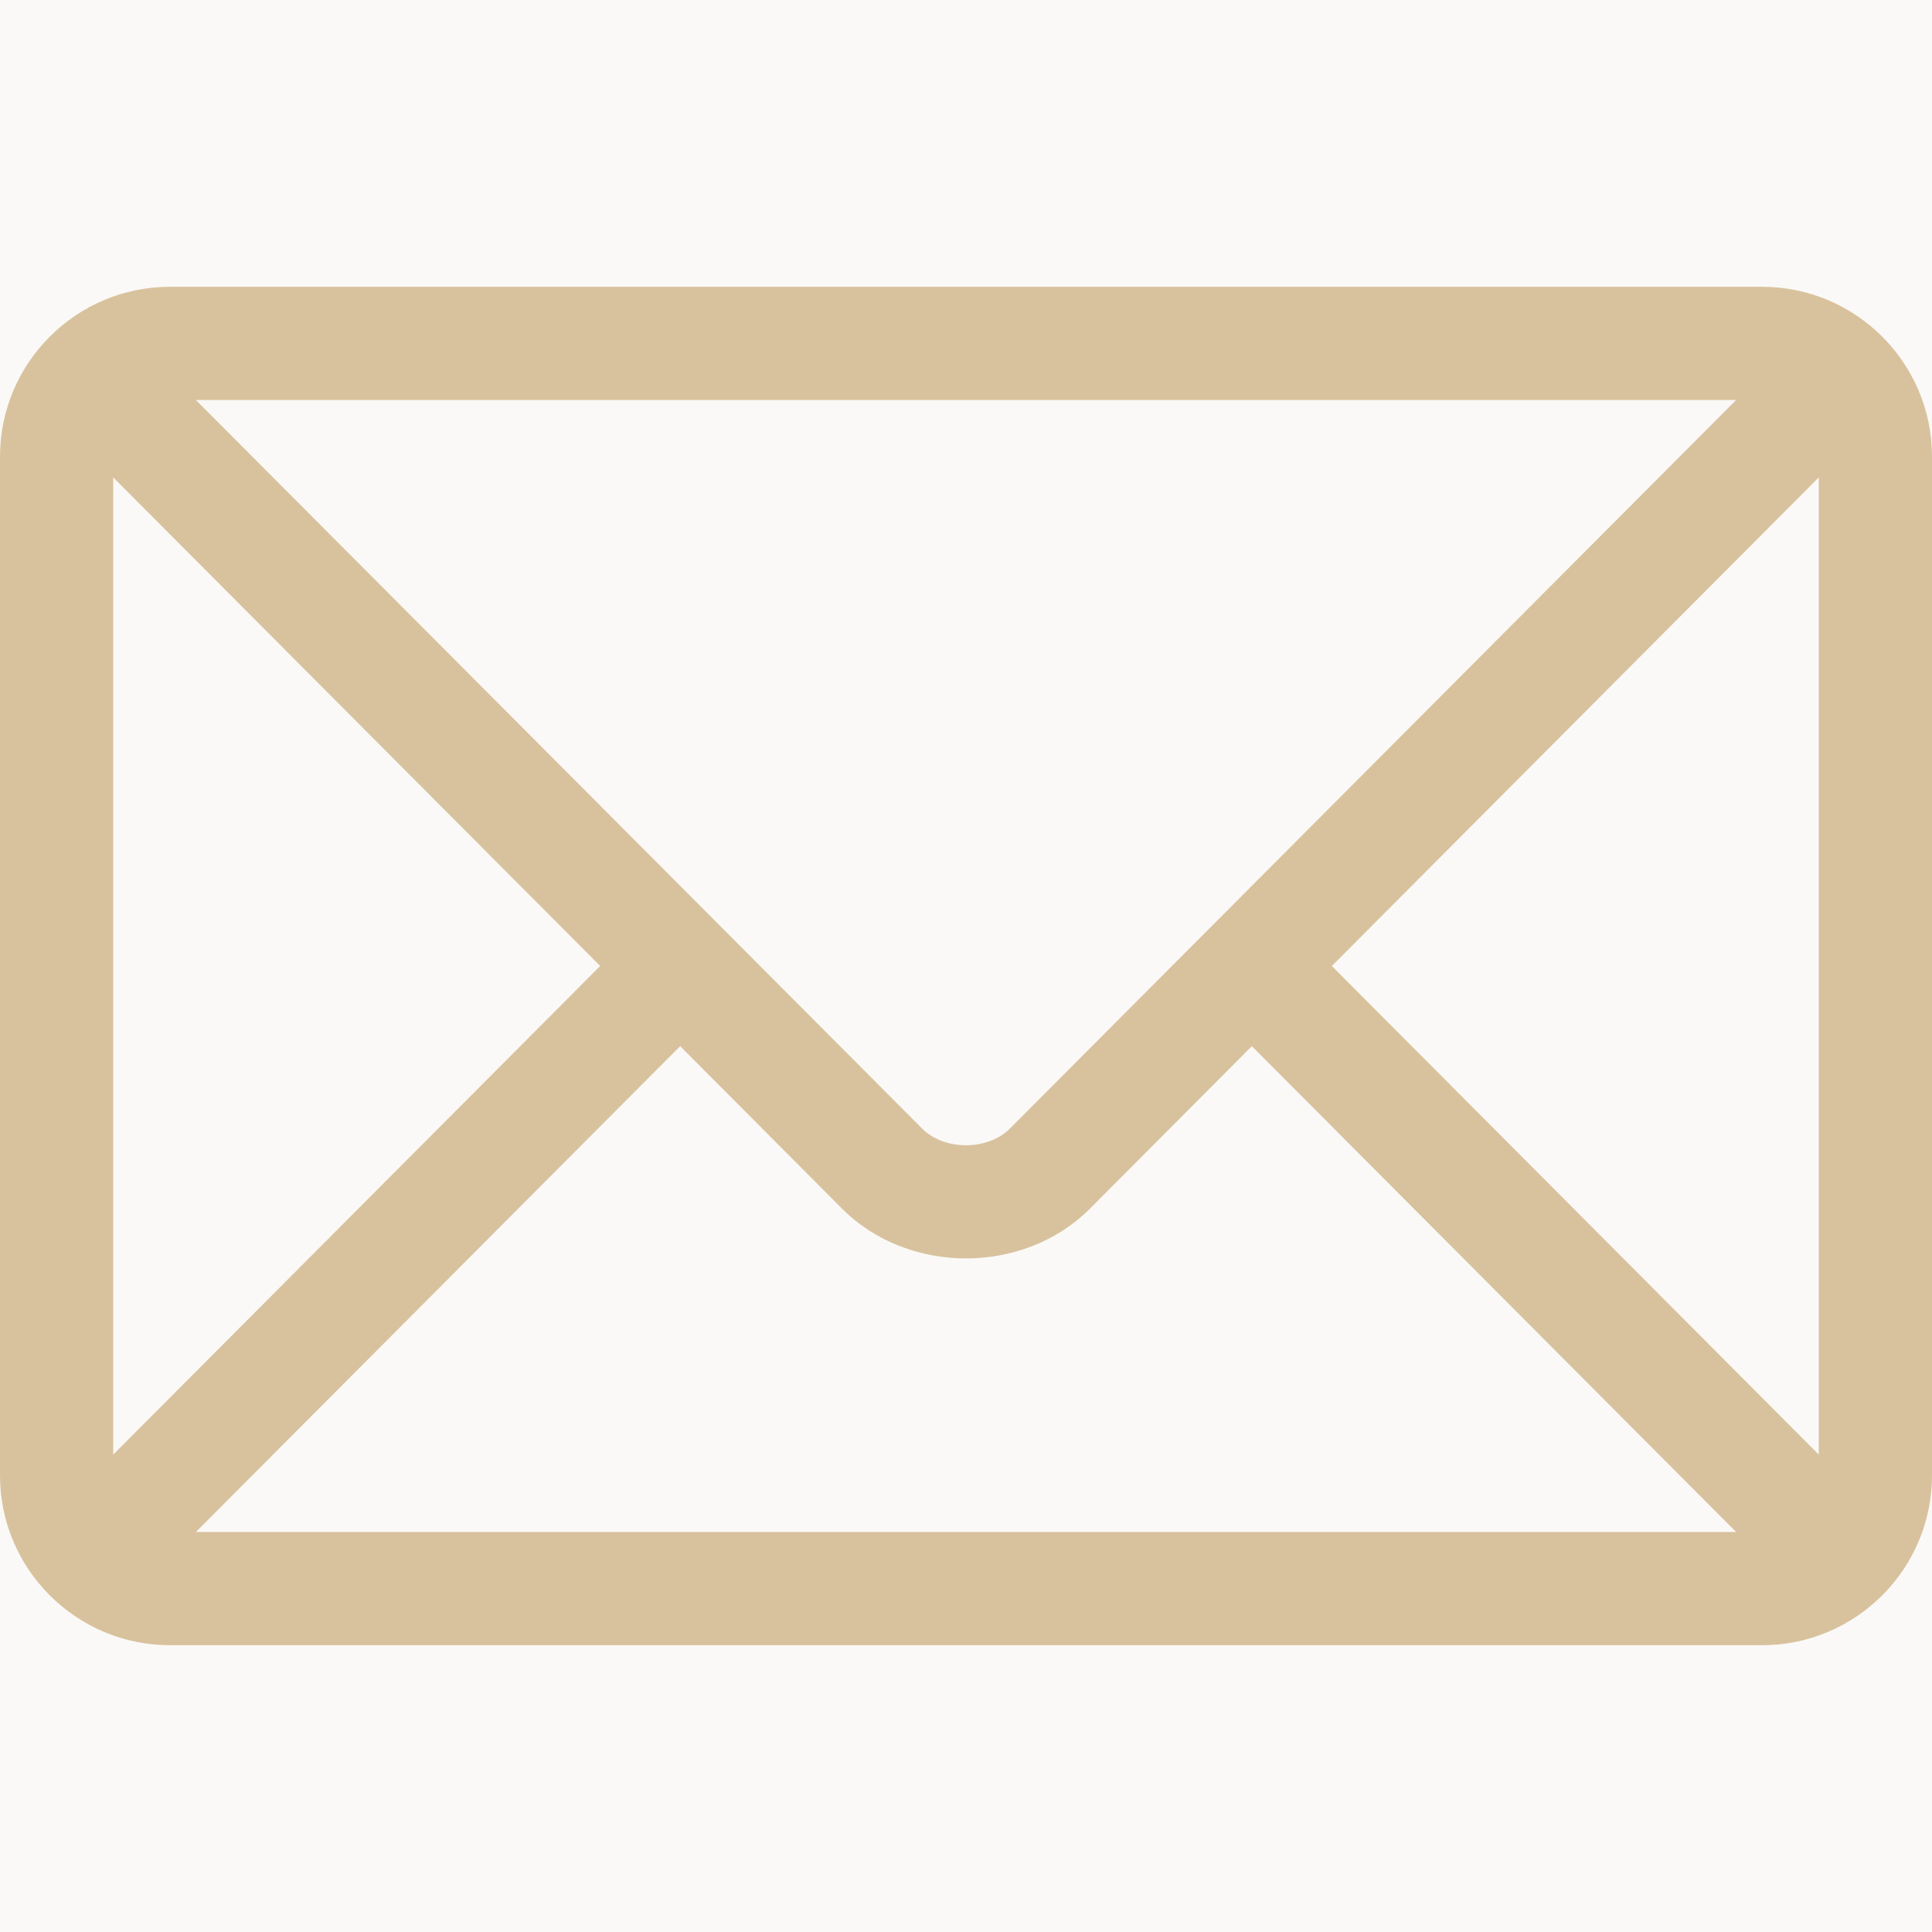 <svg width="20" height="20" viewBox="0 0 20 20" fill="none" xmlns="http://www.w3.org/2000/svg">
<rect width="20" height="20" fill="#2B2B2B"/>
<g id="02 - Homepage v2">
<rect width="1920" height="8754" transform="translate(-308 -8472)" fill="white"/>
<g id="Footer Section">
<rect id="Rectangle" x="-108" y="-332" width="1520" height="462" fill="#FAF9F7"/>
<g id="Contact Information">
<g id="Email">
<g id="Email Icon">
<g id="Group">
<g id="Group_2">
<path id="Vector" d="M18.242 2.969H1.758C0.791 2.969 0 3.756 0 4.727V15.273C0 16.244 0.791 17.031 1.758 17.031H18.242C19.209 17.031 20 16.244 20 15.273V4.727C20 3.756 19.209 2.969 18.242 2.969ZM17.972 4.141C17.404 4.711 10.728 11.408 10.454 11.683C10.225 11.913 9.775 11.913 9.546 11.683L2.028 4.141H17.972ZM1.172 15.058V4.942L6.213 10L1.172 15.058ZM2.028 15.859L7.041 10.83L8.716 12.511C9.402 13.199 10.598 13.199 11.284 12.511L12.959 10.83L17.972 15.859H2.028ZM18.828 15.058L13.787 10L18.828 4.942V15.058Z" fill="#D8C29D"/>
</g>
</g>
</g>
</g>
</g>
</g>
</g>
</svg>

